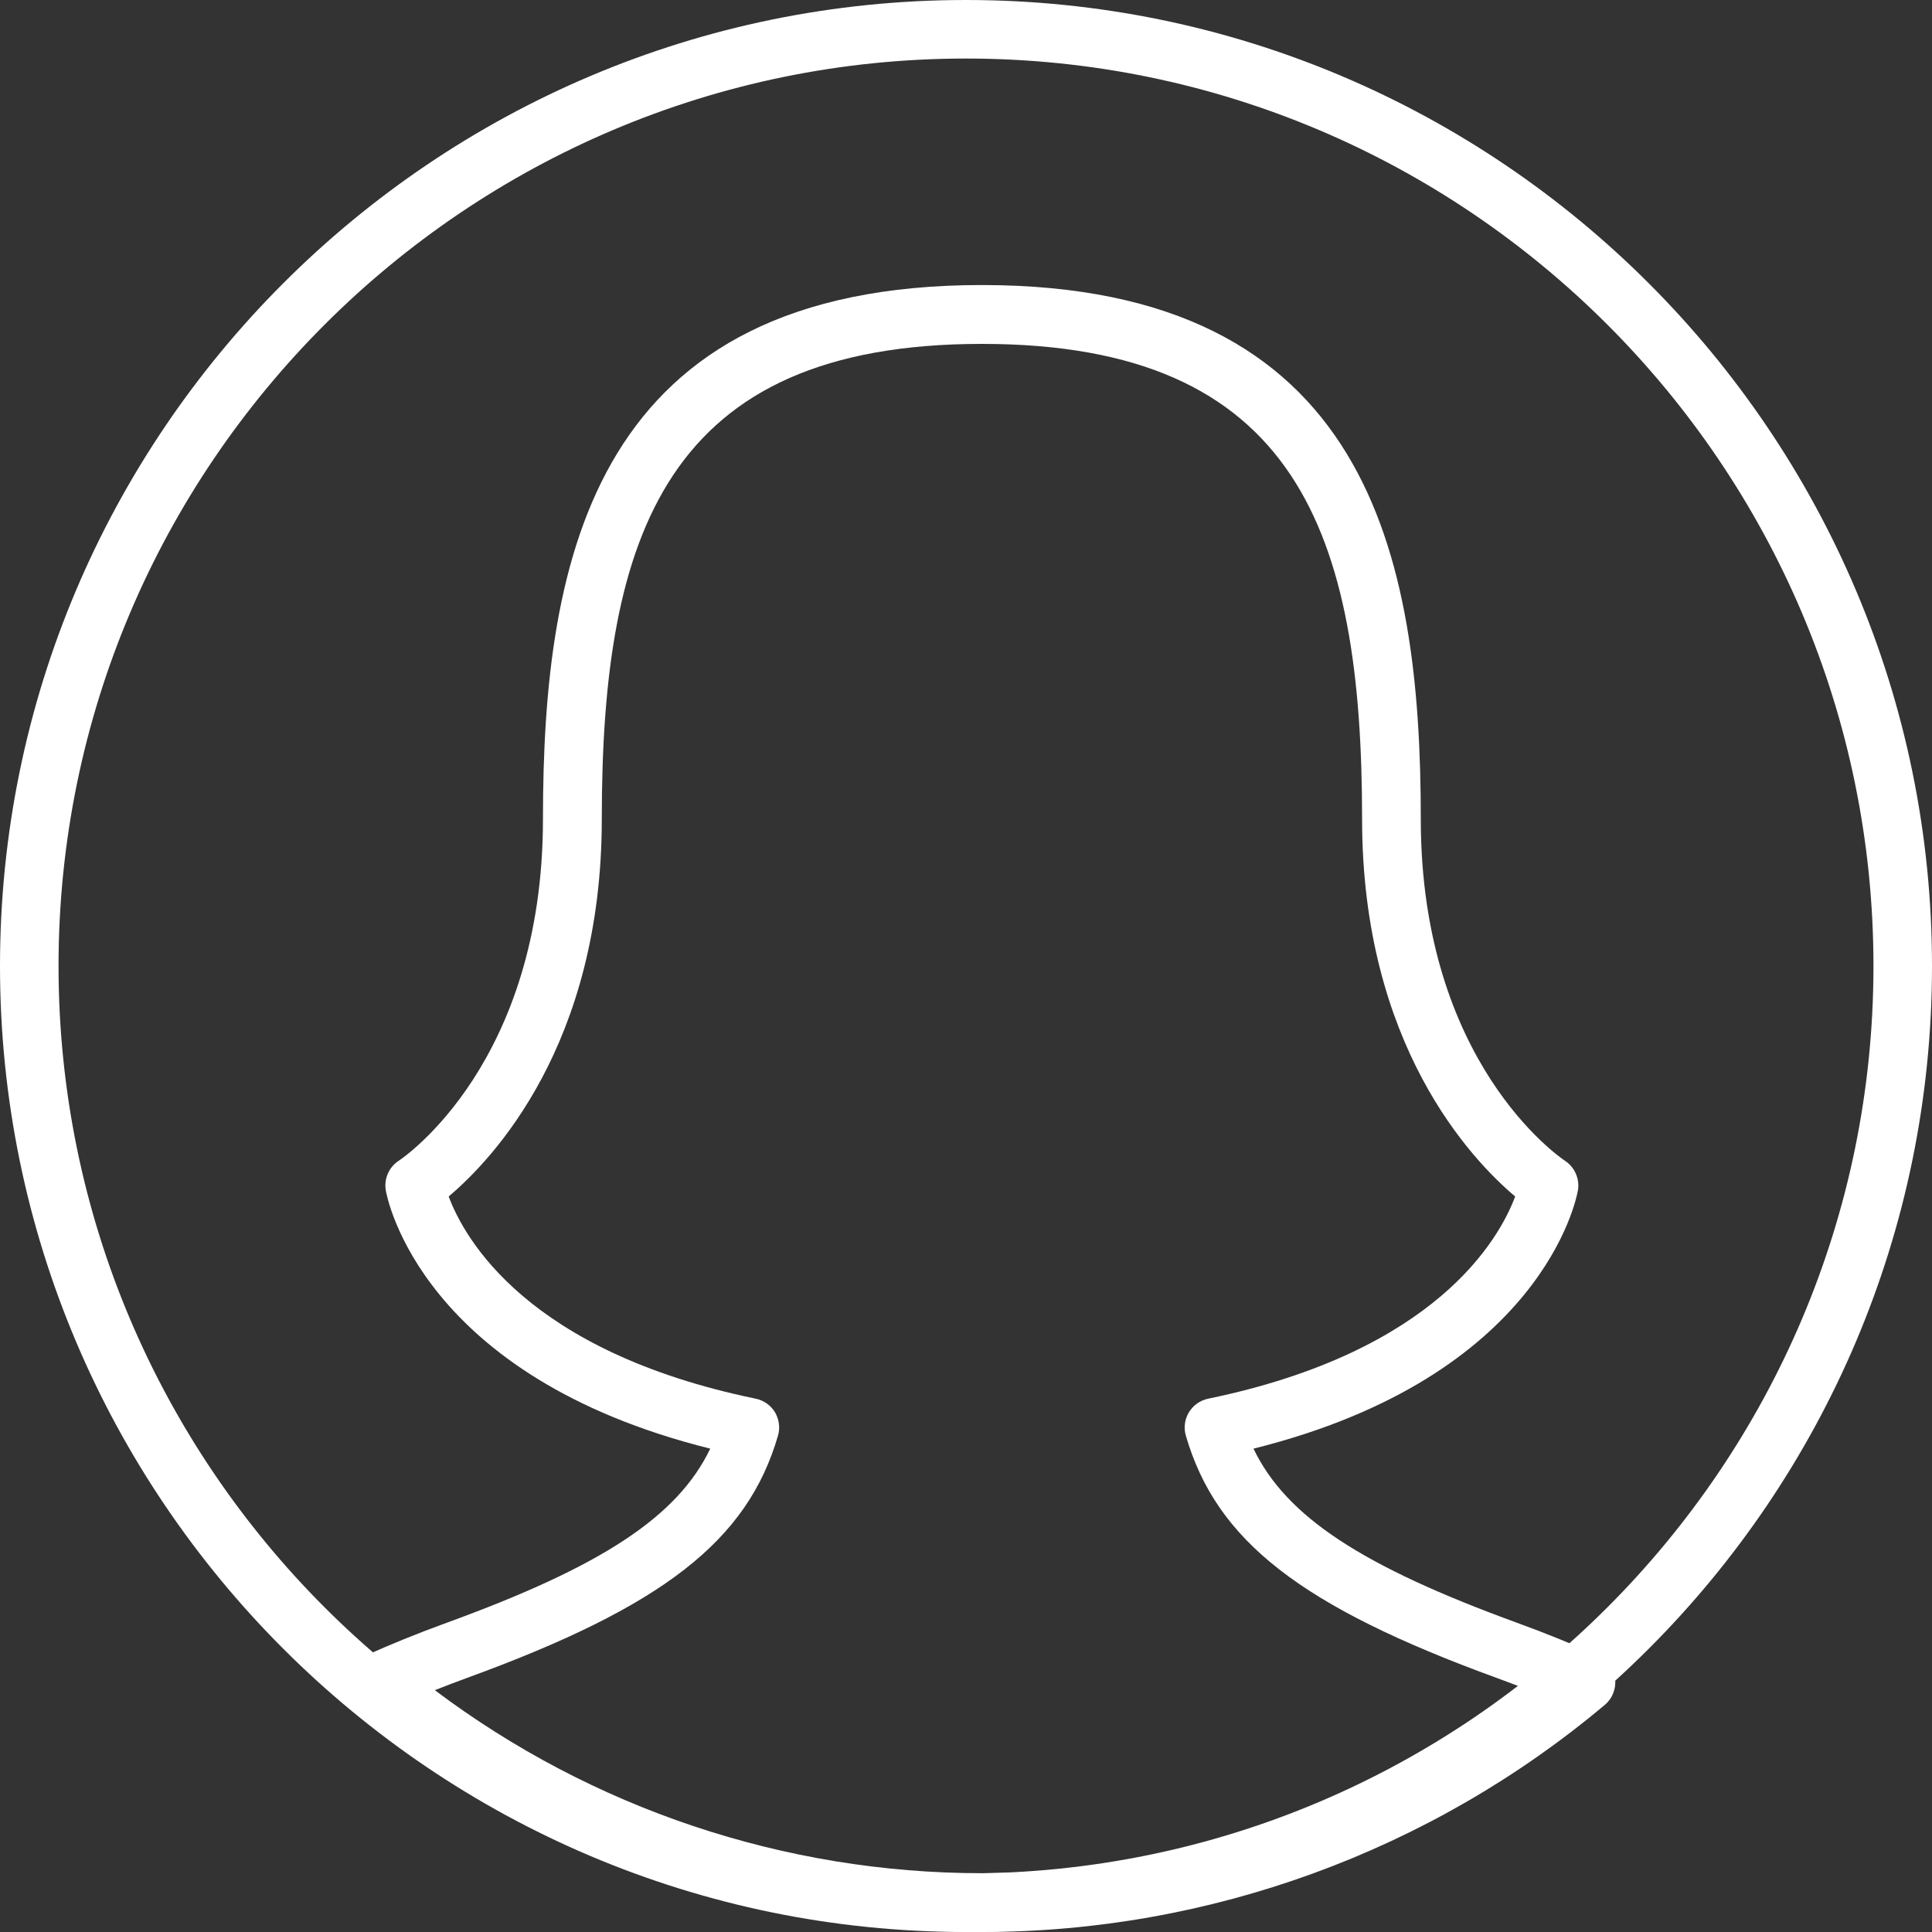 <svg width="60" height="60" viewBox="0 0 60 60" fill="none" xmlns="http://www.w3.org/2000/svg">
<rect x="0" y="0" width="60" height="60" fill="#333333" stroke="none"/>
<g id="icon_girls">
<path id="Shape" fill-rule="evenodd" clip-rule="evenodd" d="M0 30C0 46.542 13.458 60 30 60C46.542 60 60 46.542 60 30C60 13.458 46.542 0 30 0C13.458 0 0 13.458 0 30ZM1.818 30C1.818 14.46 14.46 1.818 30 1.818C45.54 1.818 58.182 14.46 58.182 30C58.182 45.54 45.54 58.182 30 58.182C14.46 58.182 1.818 45.54 1.818 30Z" fill="white"/>
<path id="Shape_2" fill-rule="evenodd" clip-rule="evenodd" d="M11.146 52.945C16.56 57.495 23.432 60 30.493 60C37.556 60 44.427 57.495 49.838 52.947C50.079 52.745 50.198 52.432 50.156 52.122C50.114 51.812 49.913 51.545 49.626 51.416C48.874 51.076 48.044 50.736 47.115 50.398C42.315 48.648 39.948 47.112 38.928 44.989C47.902 42.752 48.962 37.211 49.004 36.968C49.064 36.614 48.906 36.251 48.606 36.052C48.422 35.93 44.124 32.983 44.124 25.439C44.124 17.238 42.503 8.852 30.493 8.852C18.482 8.852 16.862 17.236 16.862 25.439C16.862 32.983 12.564 35.93 12.383 36.048C12.078 36.247 11.921 36.609 11.981 36.968C12.023 37.213 13.082 42.752 22.057 44.989C21.039 47.112 18.67 48.65 13.868 50.398C12.94 50.736 12.111 51.076 11.357 51.414C11.073 51.541 10.87 51.808 10.828 52.12C10.786 52.432 10.905 52.745 11.146 52.945ZM30.493 58.174C24.366 58.174 18.389 56.166 13.504 52.49C13.821 52.364 14.15 52.24 14.496 52.112C20.594 49.891 23.213 47.849 24.162 44.583C24.233 44.34 24.196 44.078 24.067 43.858C23.935 43.641 23.718 43.488 23.468 43.437C16.371 41.972 14.423 38.467 13.934 37.158C15.297 36.008 18.689 32.444 18.689 25.441C18.689 16.58 20.696 10.68 30.495 10.68C40.293 10.68 42.301 16.58 42.301 25.441C42.301 32.444 45.69 36.008 47.055 37.158C46.562 38.474 44.611 41.974 37.519 43.438C37.271 43.49 37.054 43.643 36.922 43.862C36.791 44.079 36.756 44.342 36.828 44.587C37.778 47.853 40.397 49.892 46.493 52.114C46.836 52.24 47.166 52.364 47.482 52.49C42.598 56.166 36.621 58.174 30.493 58.174Z" fill="white"/>
</g>
</svg>
